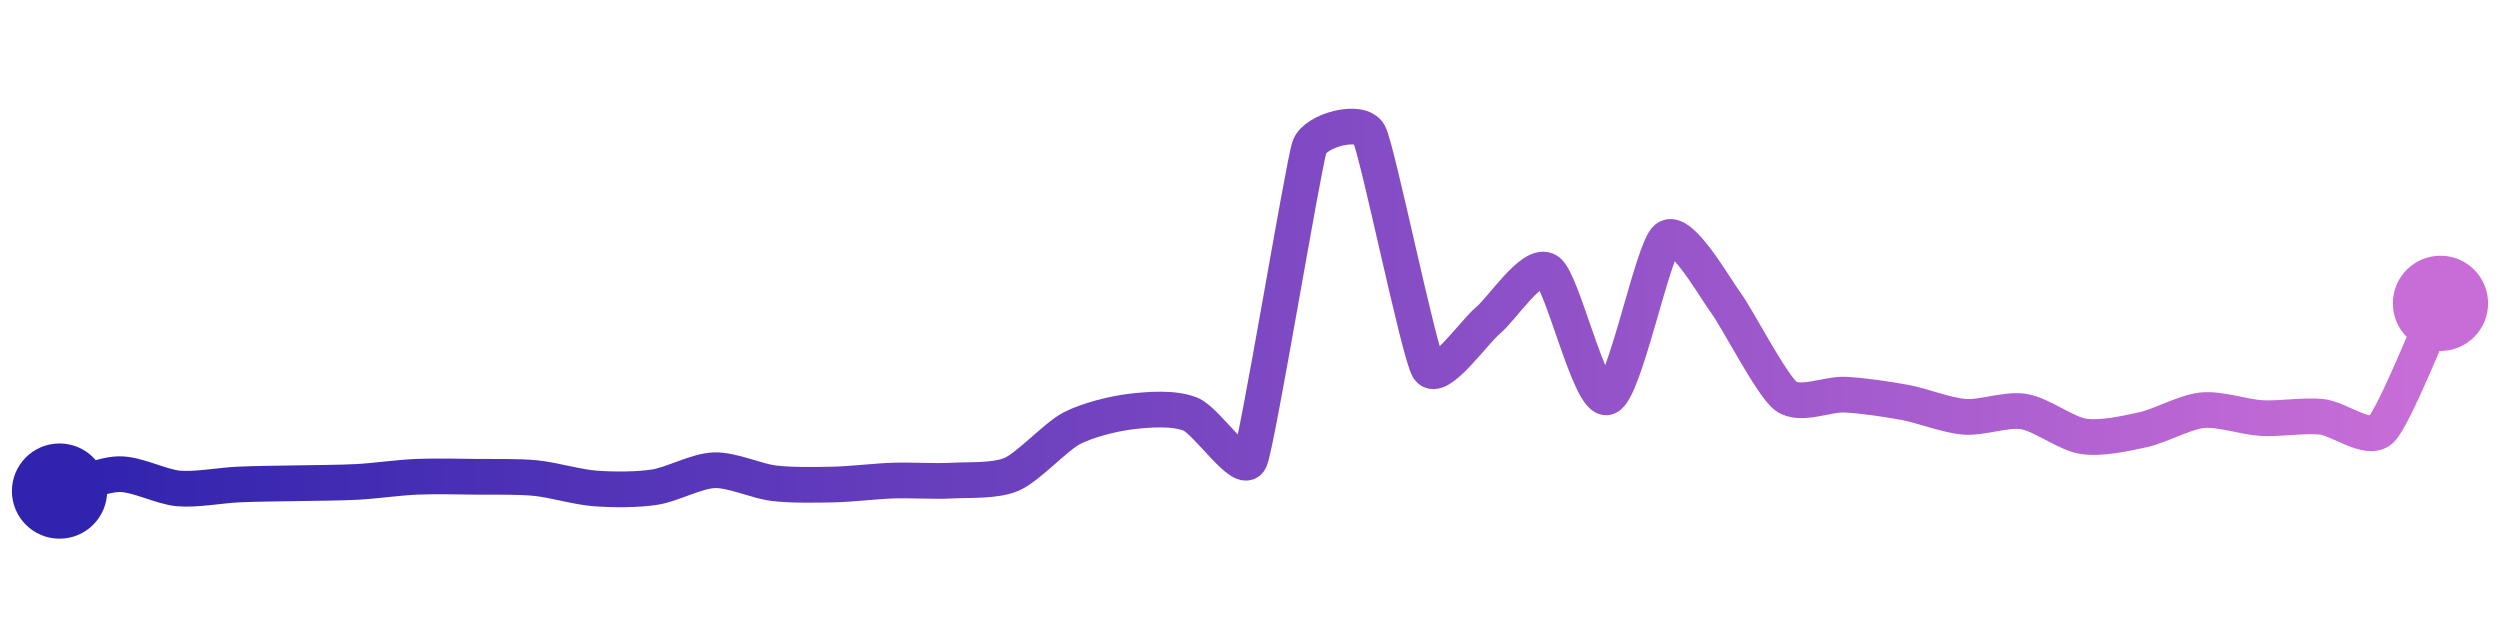 <svg width="200" height="50" viewBox="0 0 210 50" xmlns="http://www.w3.org/2000/svg">
    <defs>
        <linearGradient x1="0%" y1="0%" x2="100%" y2="0%" id="a">
            <stop stop-color="#3023AE" offset="0%"/>
            <stop stop-color="#C86DD7" offset="100%"/>
        </linearGradient>
    </defs>
    <path stroke="url(#a)"
          stroke-width="3"
          stroke-linejoin="round"
          stroke-linecap="round"
          d="M5 40 C 6.44 39.59, 8.5 38.61, 10 38.58 S 13.51 39.65, 15 39.78 S 18.5 39.52, 20 39.45 S 23.5 39.37, 25 39.34 S 28.5 39.31, 30 39.23 S 33.5 38.86, 35 38.8 S 38.5 38.78, 40 38.8 S 43.51 38.76, 45 38.91 S 48.5 39.67, 50 39.78 S 53.52 39.9, 55 39.67 S 58.5 38.3, 60 38.25 S 63.51 39.16, 65 39.34 S 68.5 39.48, 70 39.45 S 73.5 39.17, 75 39.12 S 78.5 39.2, 80 39.12 S 83.63 39.18, 85 38.58 S 88.67 35.44, 90 34.74 S 93.51 33.5, 95 33.32 S 98.61 32.98, 100 33.54 S 104.39 38.74, 105 37.37 S 109.49 12.5, 110 11.09 S 114.29 8.68, 115 10 S 119.19 28.45, 120 29.71 S 123.84 26.61, 125 25.66 S 128.74 20.69, 130 21.5 S 133.55 32.52, 135 32.12 S 138.82 19.69, 140 18.76 S 144.1 23.03, 145 24.23 S 148.81 31.1, 150 32.01 S 153.5 31.82, 155 31.9 S 158.53 32.28, 160 32.55 S 163.5 33.64, 165 33.76 S 168.52 33.08, 170 33.32 S 173.52 35.17, 175 35.4 S 178.53 35.17, 180 34.85 S 183.51 33.36, 185 33.21 S 188.5 33.79, 190 33.87 S 193.51 33.61, 195 33.76 S 198.91 35.88, 200 34.85 S 204.36 25.59, 205 24.23"
          fill="none"/>
    <circle r="4" cx="5" cy="40" fill="#3023AE"/>
    <circle r="4" cx="205" cy="24.23" fill="#C86DD7"/>      
</svg>